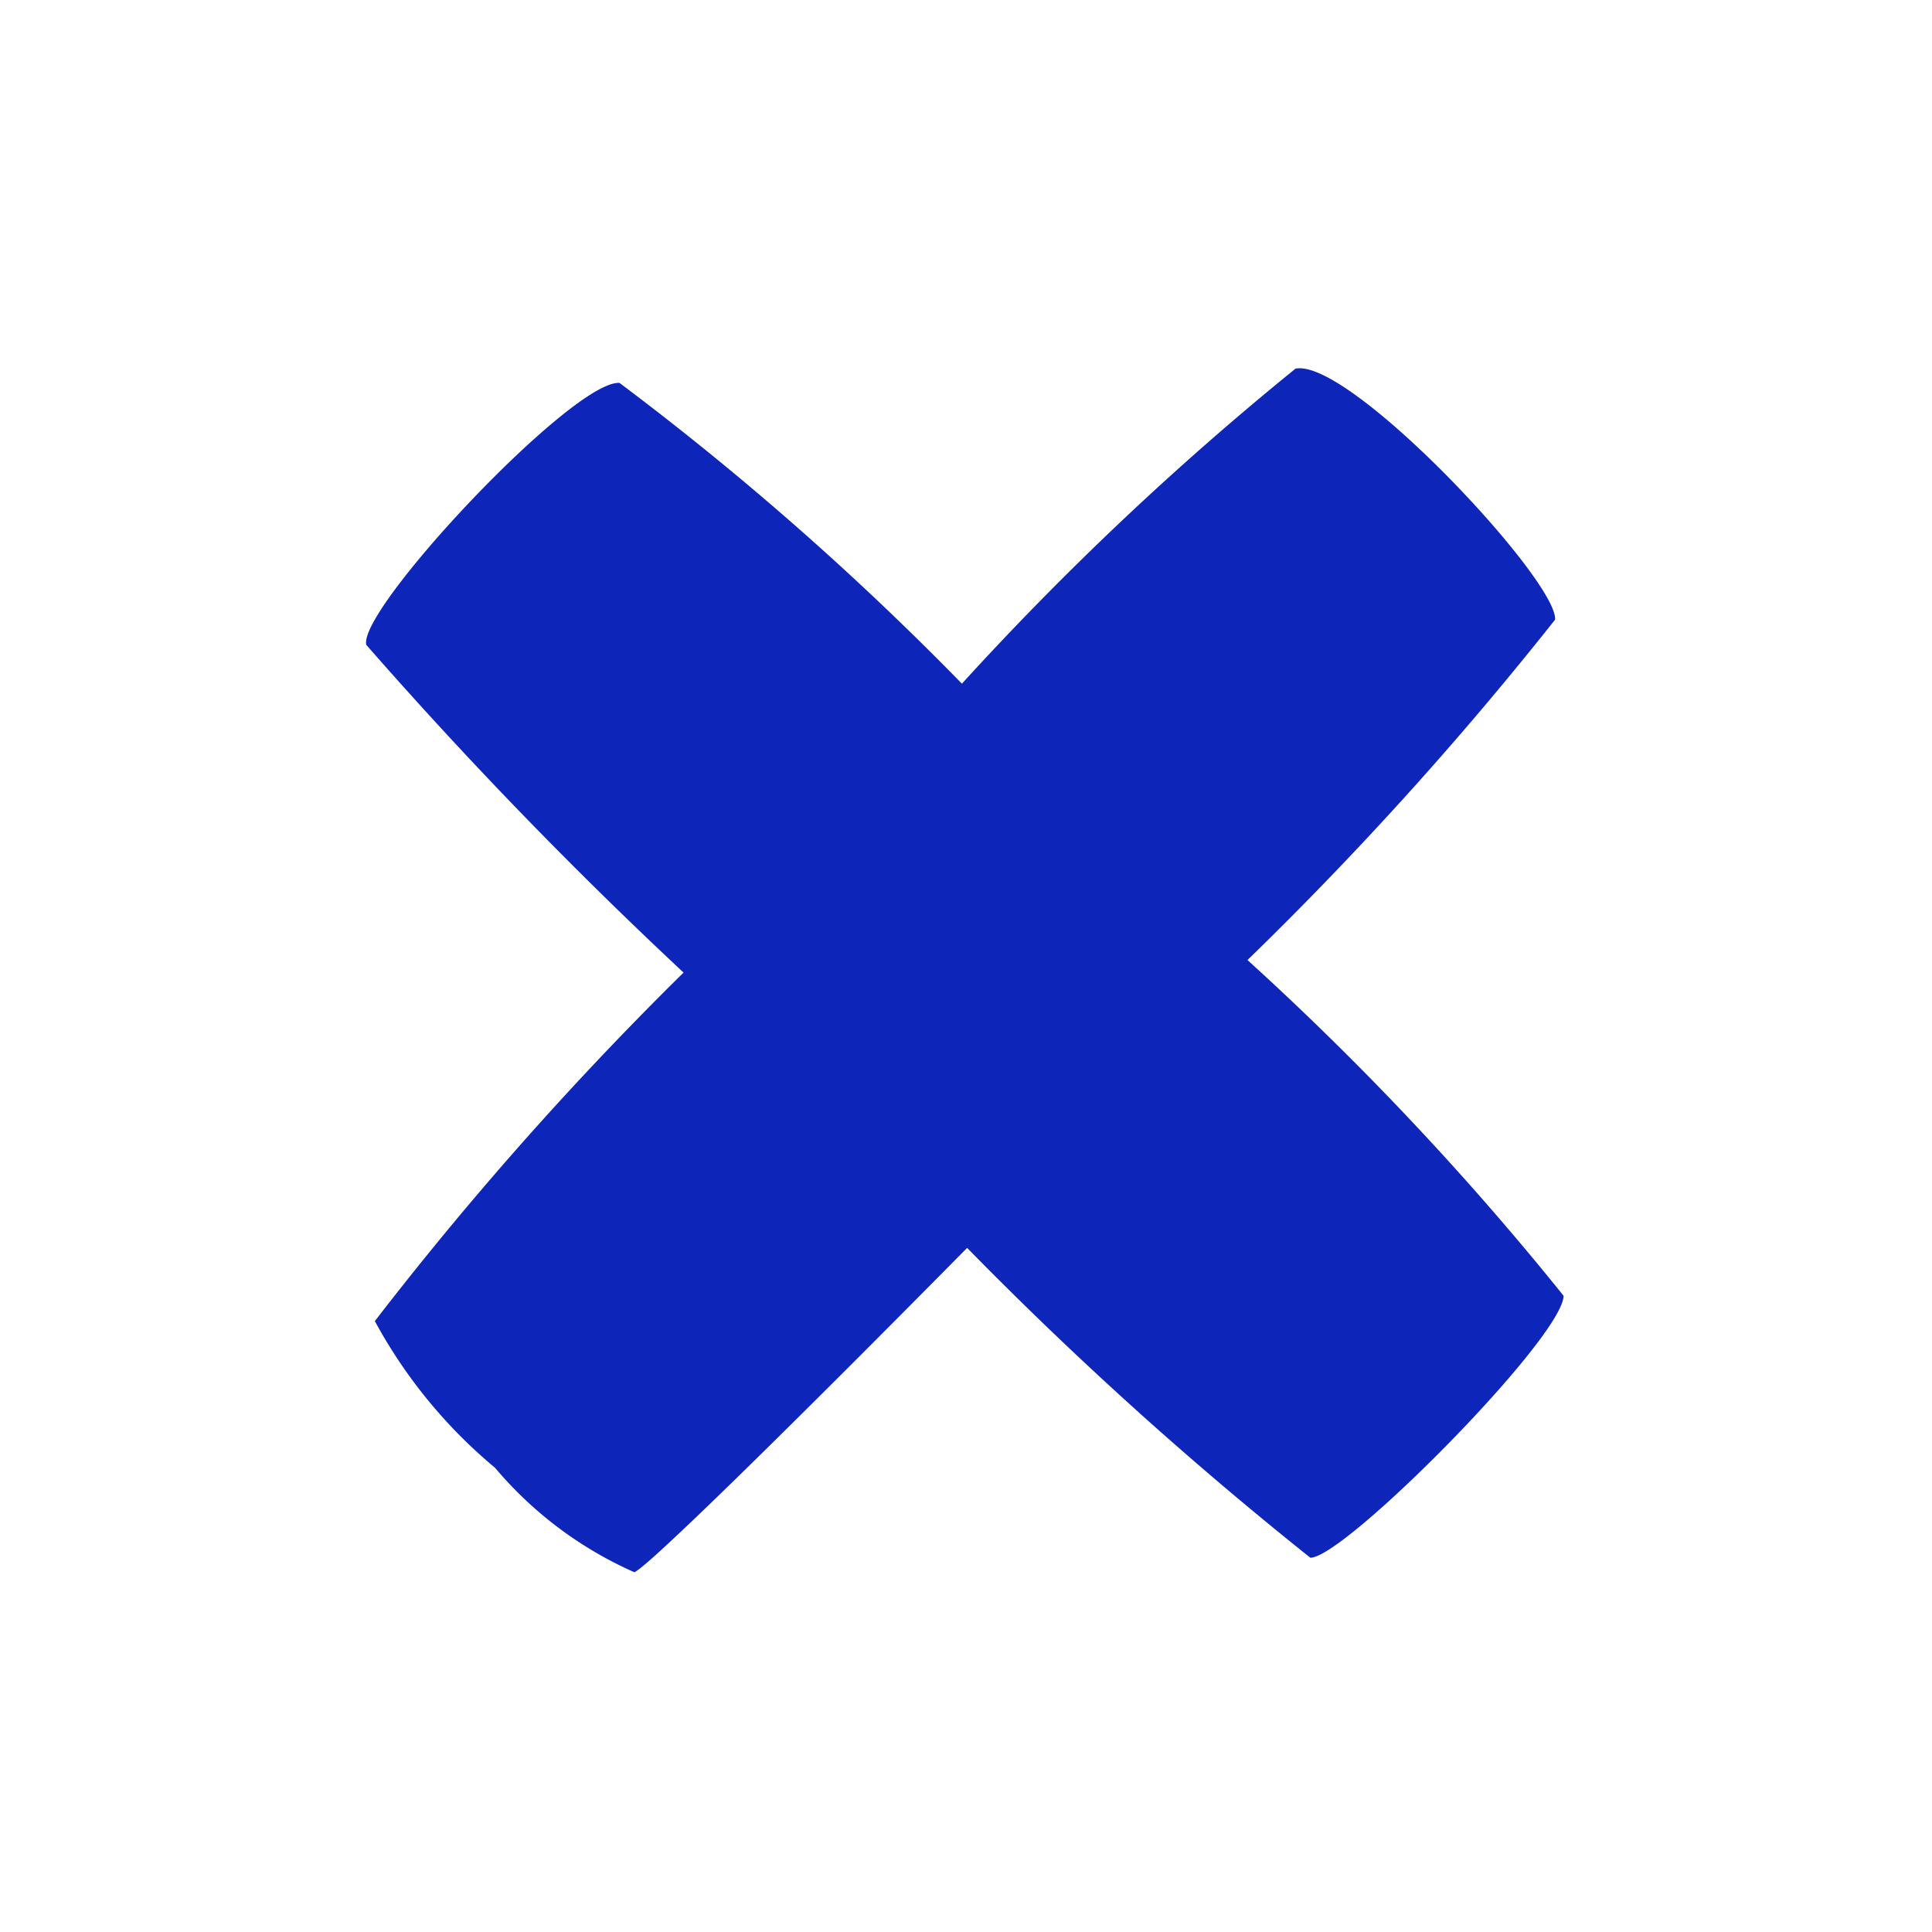 <svg xmlns="http://www.w3.org/2000/svg" width="26.699" height="26.704" viewBox="0 0 26.699 26.704">
  <path id="Union_1" data-name="Union 1" d="M6.923,18.7a47.32,47.32,0,0,1-.28-6.428,62.8,62.8,0,0,1-6.3-.209c-.426-.269-.492-4.615,0-5.035a40.988,40.988,0,0,1,6.291-.3A42.086,42.086,0,0,1,6.923.394c.428-.626,4.635-.415,4.99,0a48.776,48.776,0,0,1,.213,6.337,40.931,40.931,0,0,1,6.365.3c.393.417.342,4.708,0,5.035a52.111,52.111,0,0,1-6.386.218c-.036,3.406-.108,6.257-.192,6.419a5.343,5.343,0,0,1-2.387.3A6.925,6.925,0,0,1,6.923,18.7Z" transform="matrix(0.719, 0.695, -0.695, 0.719, 13.199, 0)" fill="#0d25b9"/>
</svg>

